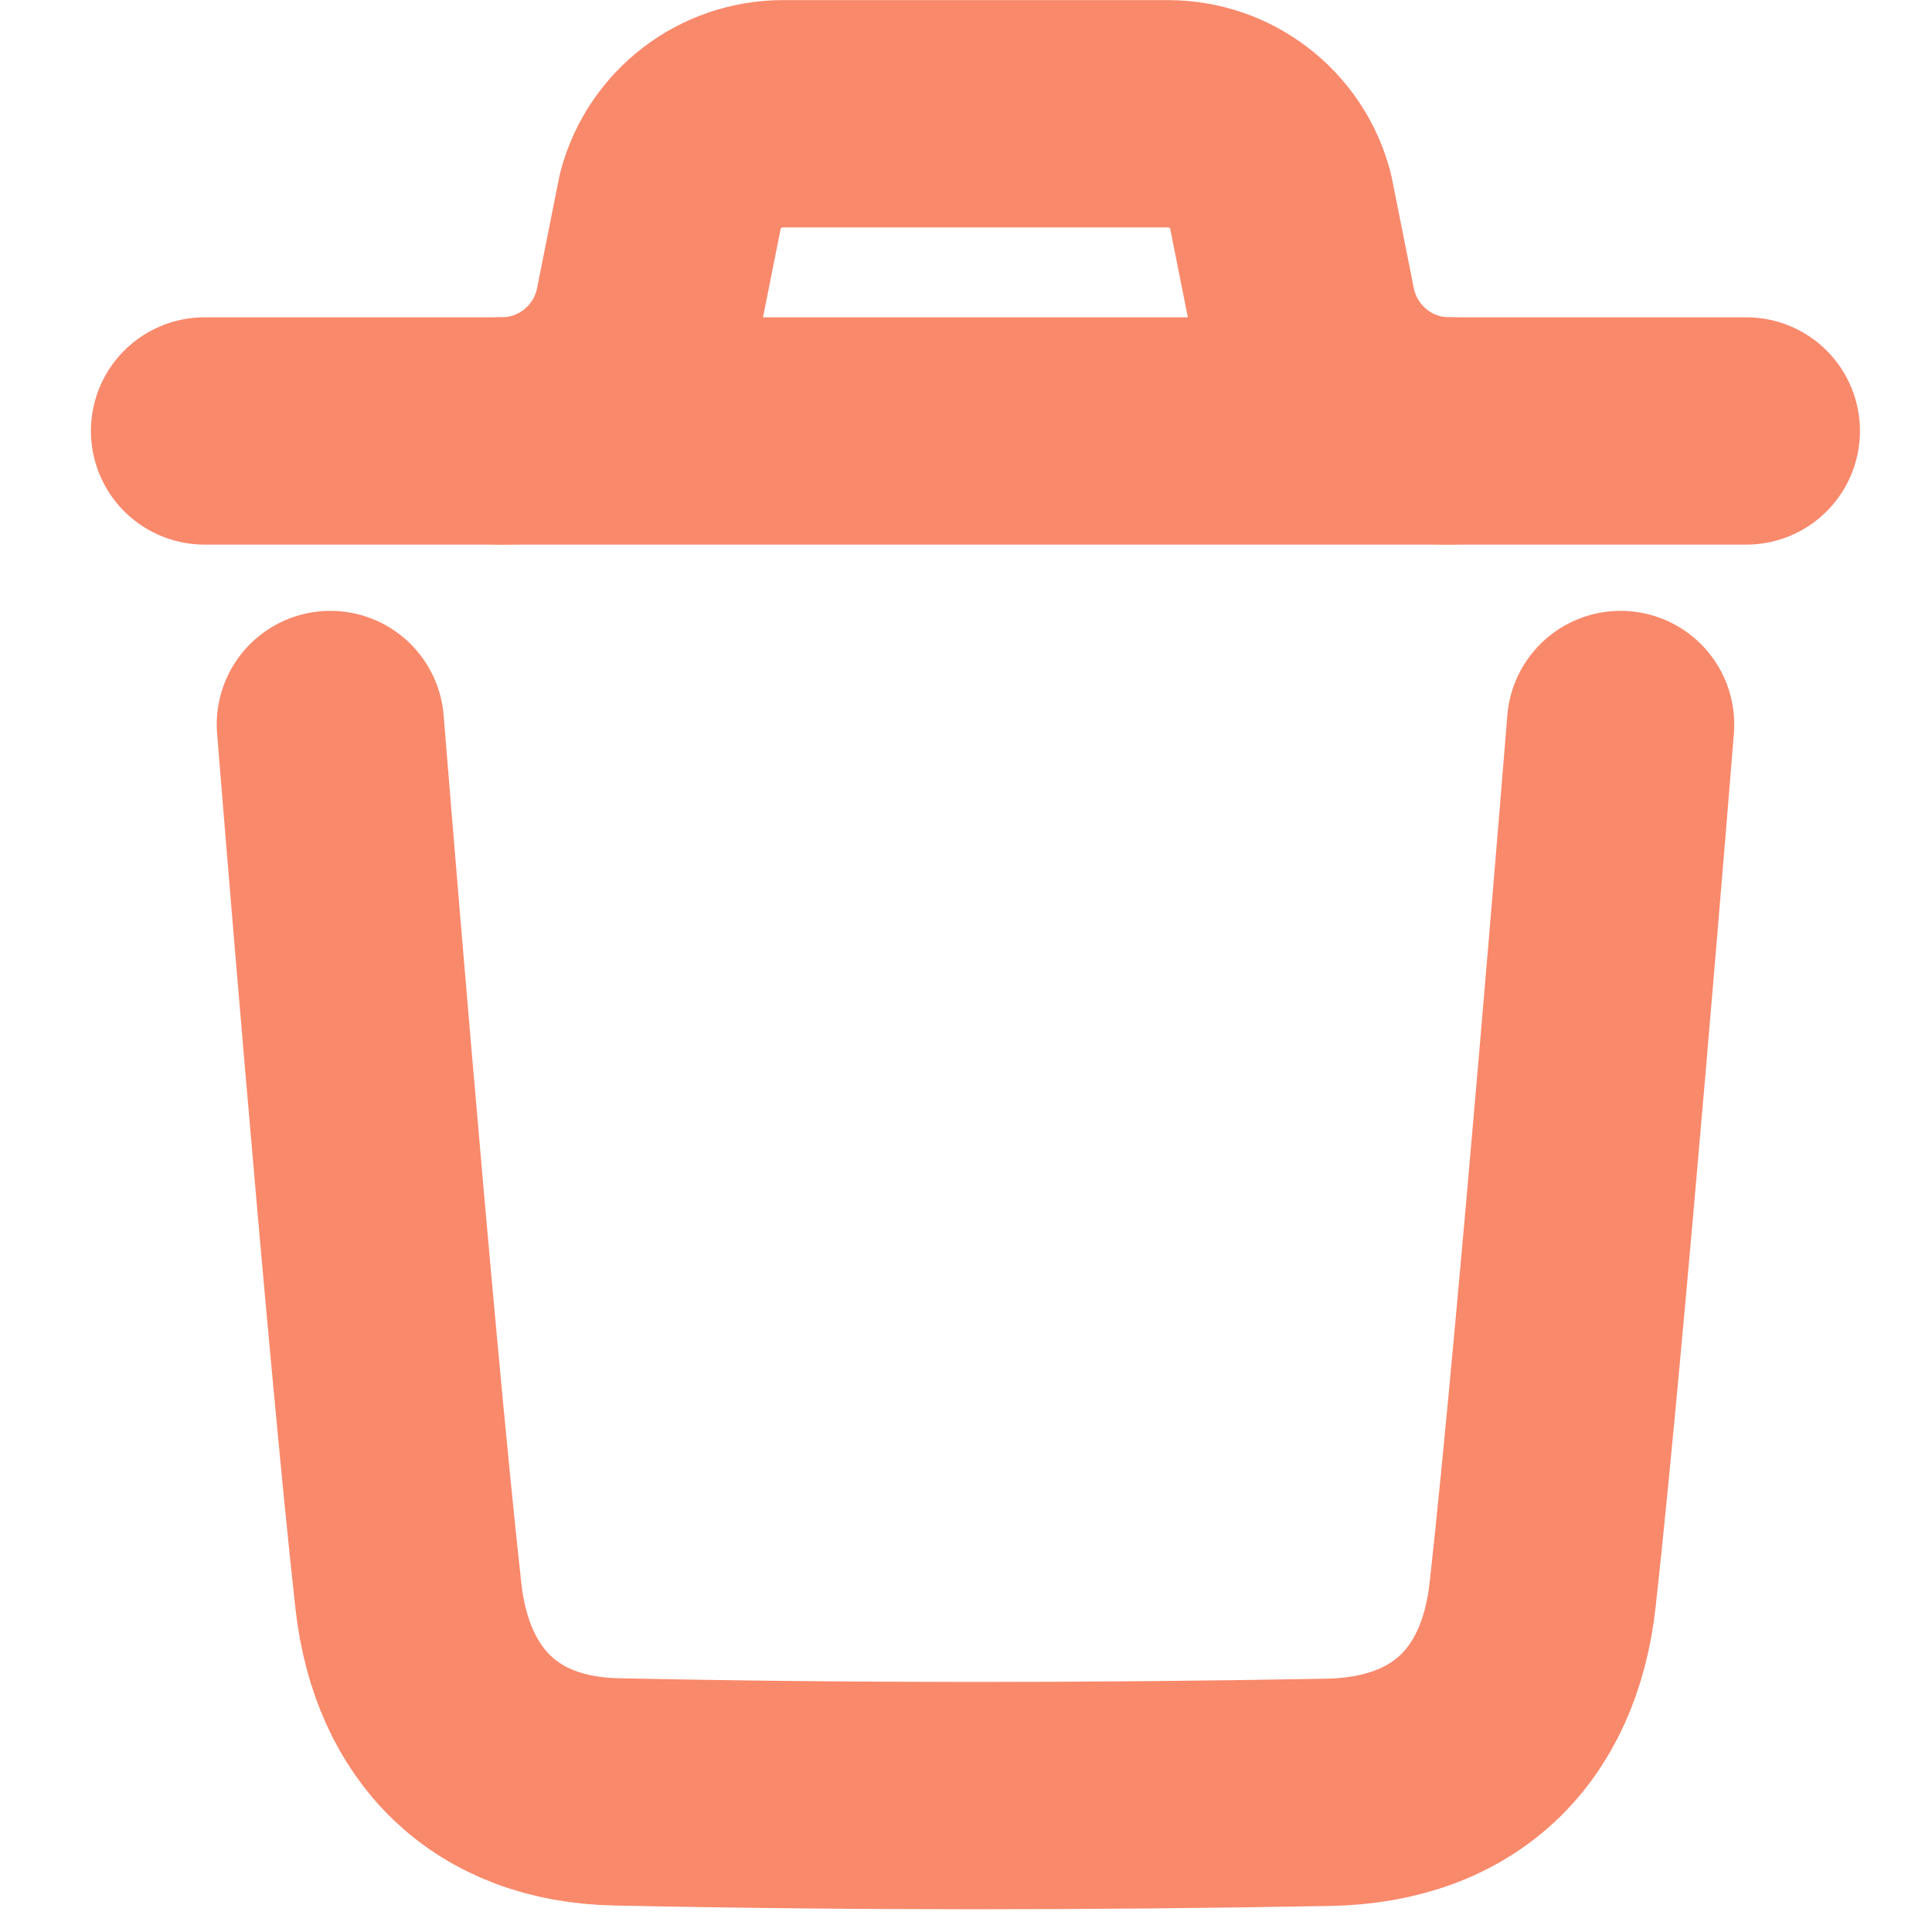 <svg width="17" height="17" viewBox="0 0 17 17" fill="none" xmlns="http://www.w3.org/2000/svg">
<path d="M14.26 6.375C14.26 6.375 13.826 11.763 13.574 14.032C13.454 15.116 12.784 15.751 11.687 15.771C9.6 15.809 7.51 15.811 5.424 15.767C4.369 15.746 3.71 15.103 3.593 14.038C3.339 11.748 2.907 6.375 2.907 6.375" stroke="#F9896B" stroke-width="2" stroke-linecap="round" stroke-linejoin="round"/>
<path d="M15.366 3.792H1.8" stroke="#F9896B" stroke-width="2" stroke-linecap="round" stroke-linejoin="round"/>
<path d="M12.752 3.792C12.124 3.792 11.584 3.348 11.46 2.733L11.266 1.76C11.146 1.311 10.74 1.001 10.277 1.001H6.89C6.427 1.001 6.02 1.311 5.9 1.76L5.706 2.733C5.583 3.348 5.042 3.792 4.414 3.792" stroke="#F9896B" stroke-width="2" stroke-linecap="round" stroke-linejoin="round"/>
</svg>
